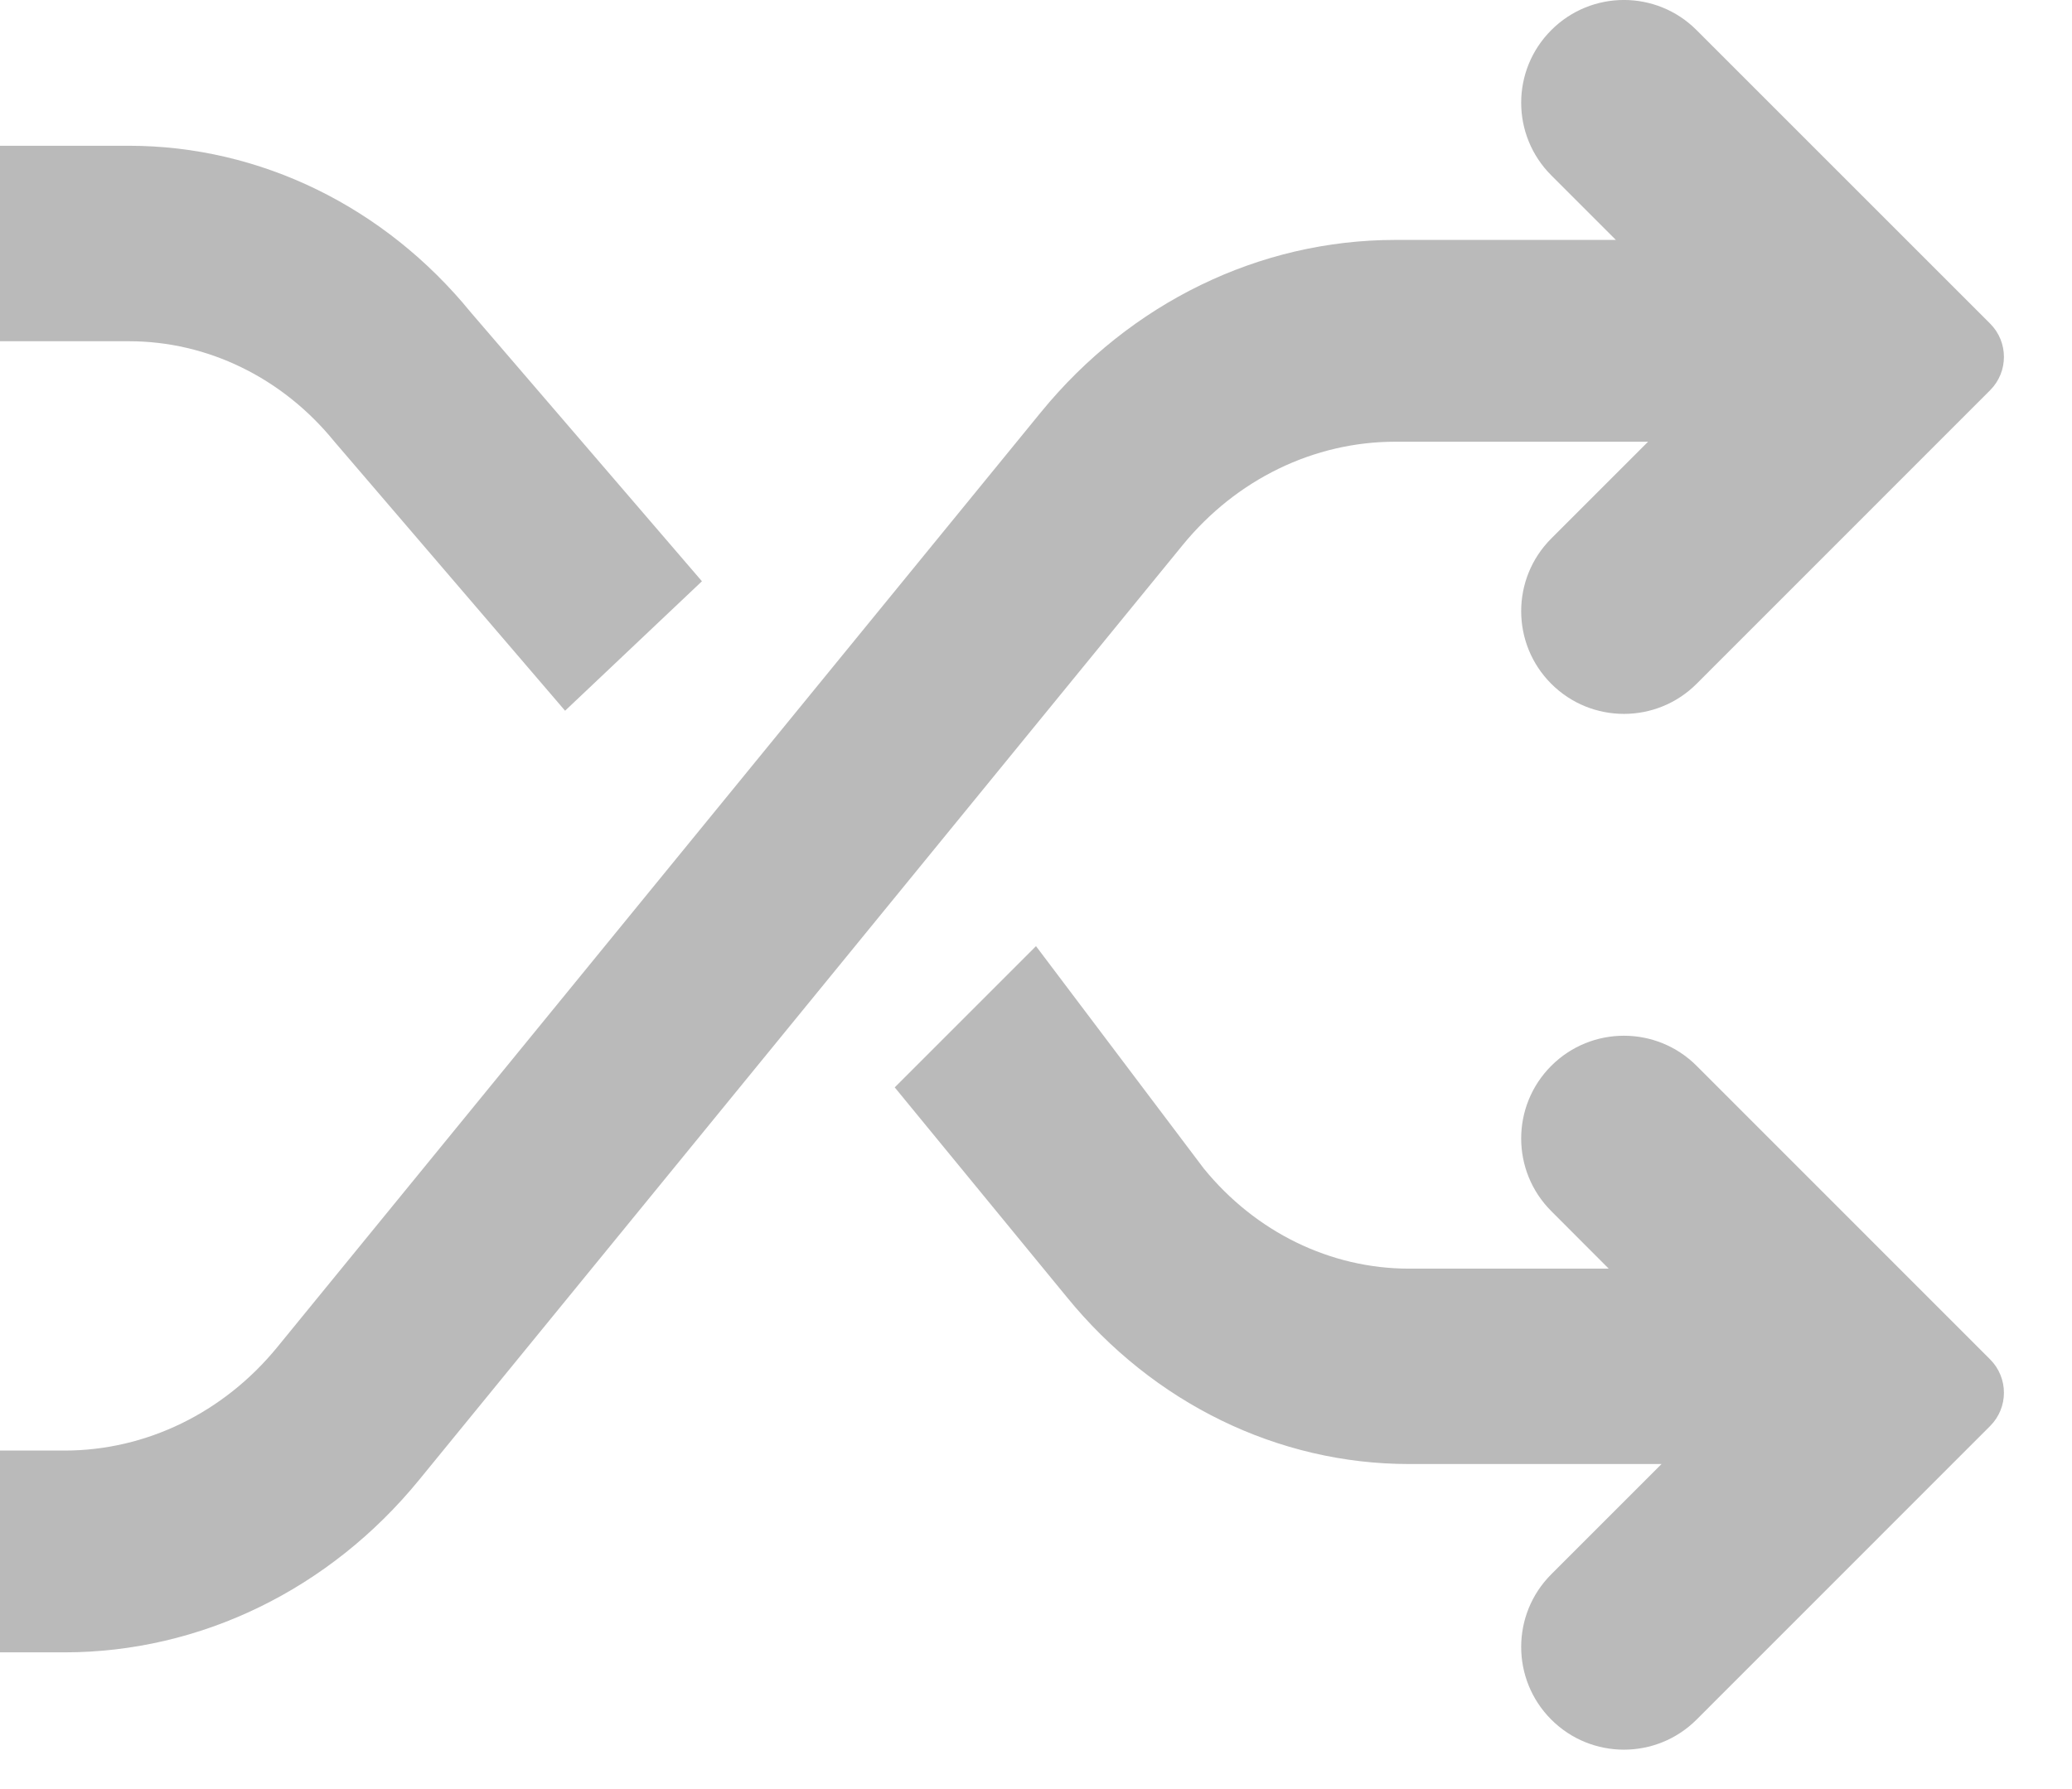 <svg width="22" height="19" viewBox="0 0 22 19" fill="none" xmlns="http://www.w3.org/2000/svg">
<path fillRule="evenodd" clipRule="evenodd" d="M16.471 0.32C16.045 0.746 16.045 1.436 16.471 1.862L17.157 2.548H14.815C13.373 2.548 12.002 3.215 11.052 4.378L2.943 14.308C2.373 15.005 1.55 15.405 0.685 15.405H0V17.548H0.685C2.127 17.548 3.498 16.881 4.448 15.719L12.557 5.789C13.127 5.091 13.95 4.691 14.815 4.691H17.499L16.471 5.719C16.045 6.145 16.045 6.836 16.471 7.262C16.897 7.688 17.588 7.688 18.014 7.262L21.131 4.144C21.326 3.949 21.326 3.632 21.131 3.437L18.014 0.32C17.588 -0.107 16.897 -0.107 16.471 0.32ZM1.369 1.548C2.76 1.548 4.084 2.194 5.001 3.32L7.453 6.173L6 7.548L3.548 4.687C2.998 4.011 2.204 3.624 1.369 3.624H0V1.548H1.369ZM11.328 13.776C12.245 14.902 13.569 15.548 14.96 15.548H17.642L16.471 16.719C16.045 17.145 16.045 17.836 16.471 18.262C16.897 18.688 17.588 18.688 18.014 18.262L21.131 15.144C21.326 14.949 21.326 14.633 21.131 14.437L18.014 11.319C17.588 10.893 16.897 10.893 16.471 11.319C16.045 11.745 16.045 12.436 16.471 12.862L17.081 13.473H14.96C14.126 13.473 13.331 13.085 12.781 12.409L11 10.048L9.5 11.548L11.328 13.776Z" fill="#BABABA"/>
</svg>
